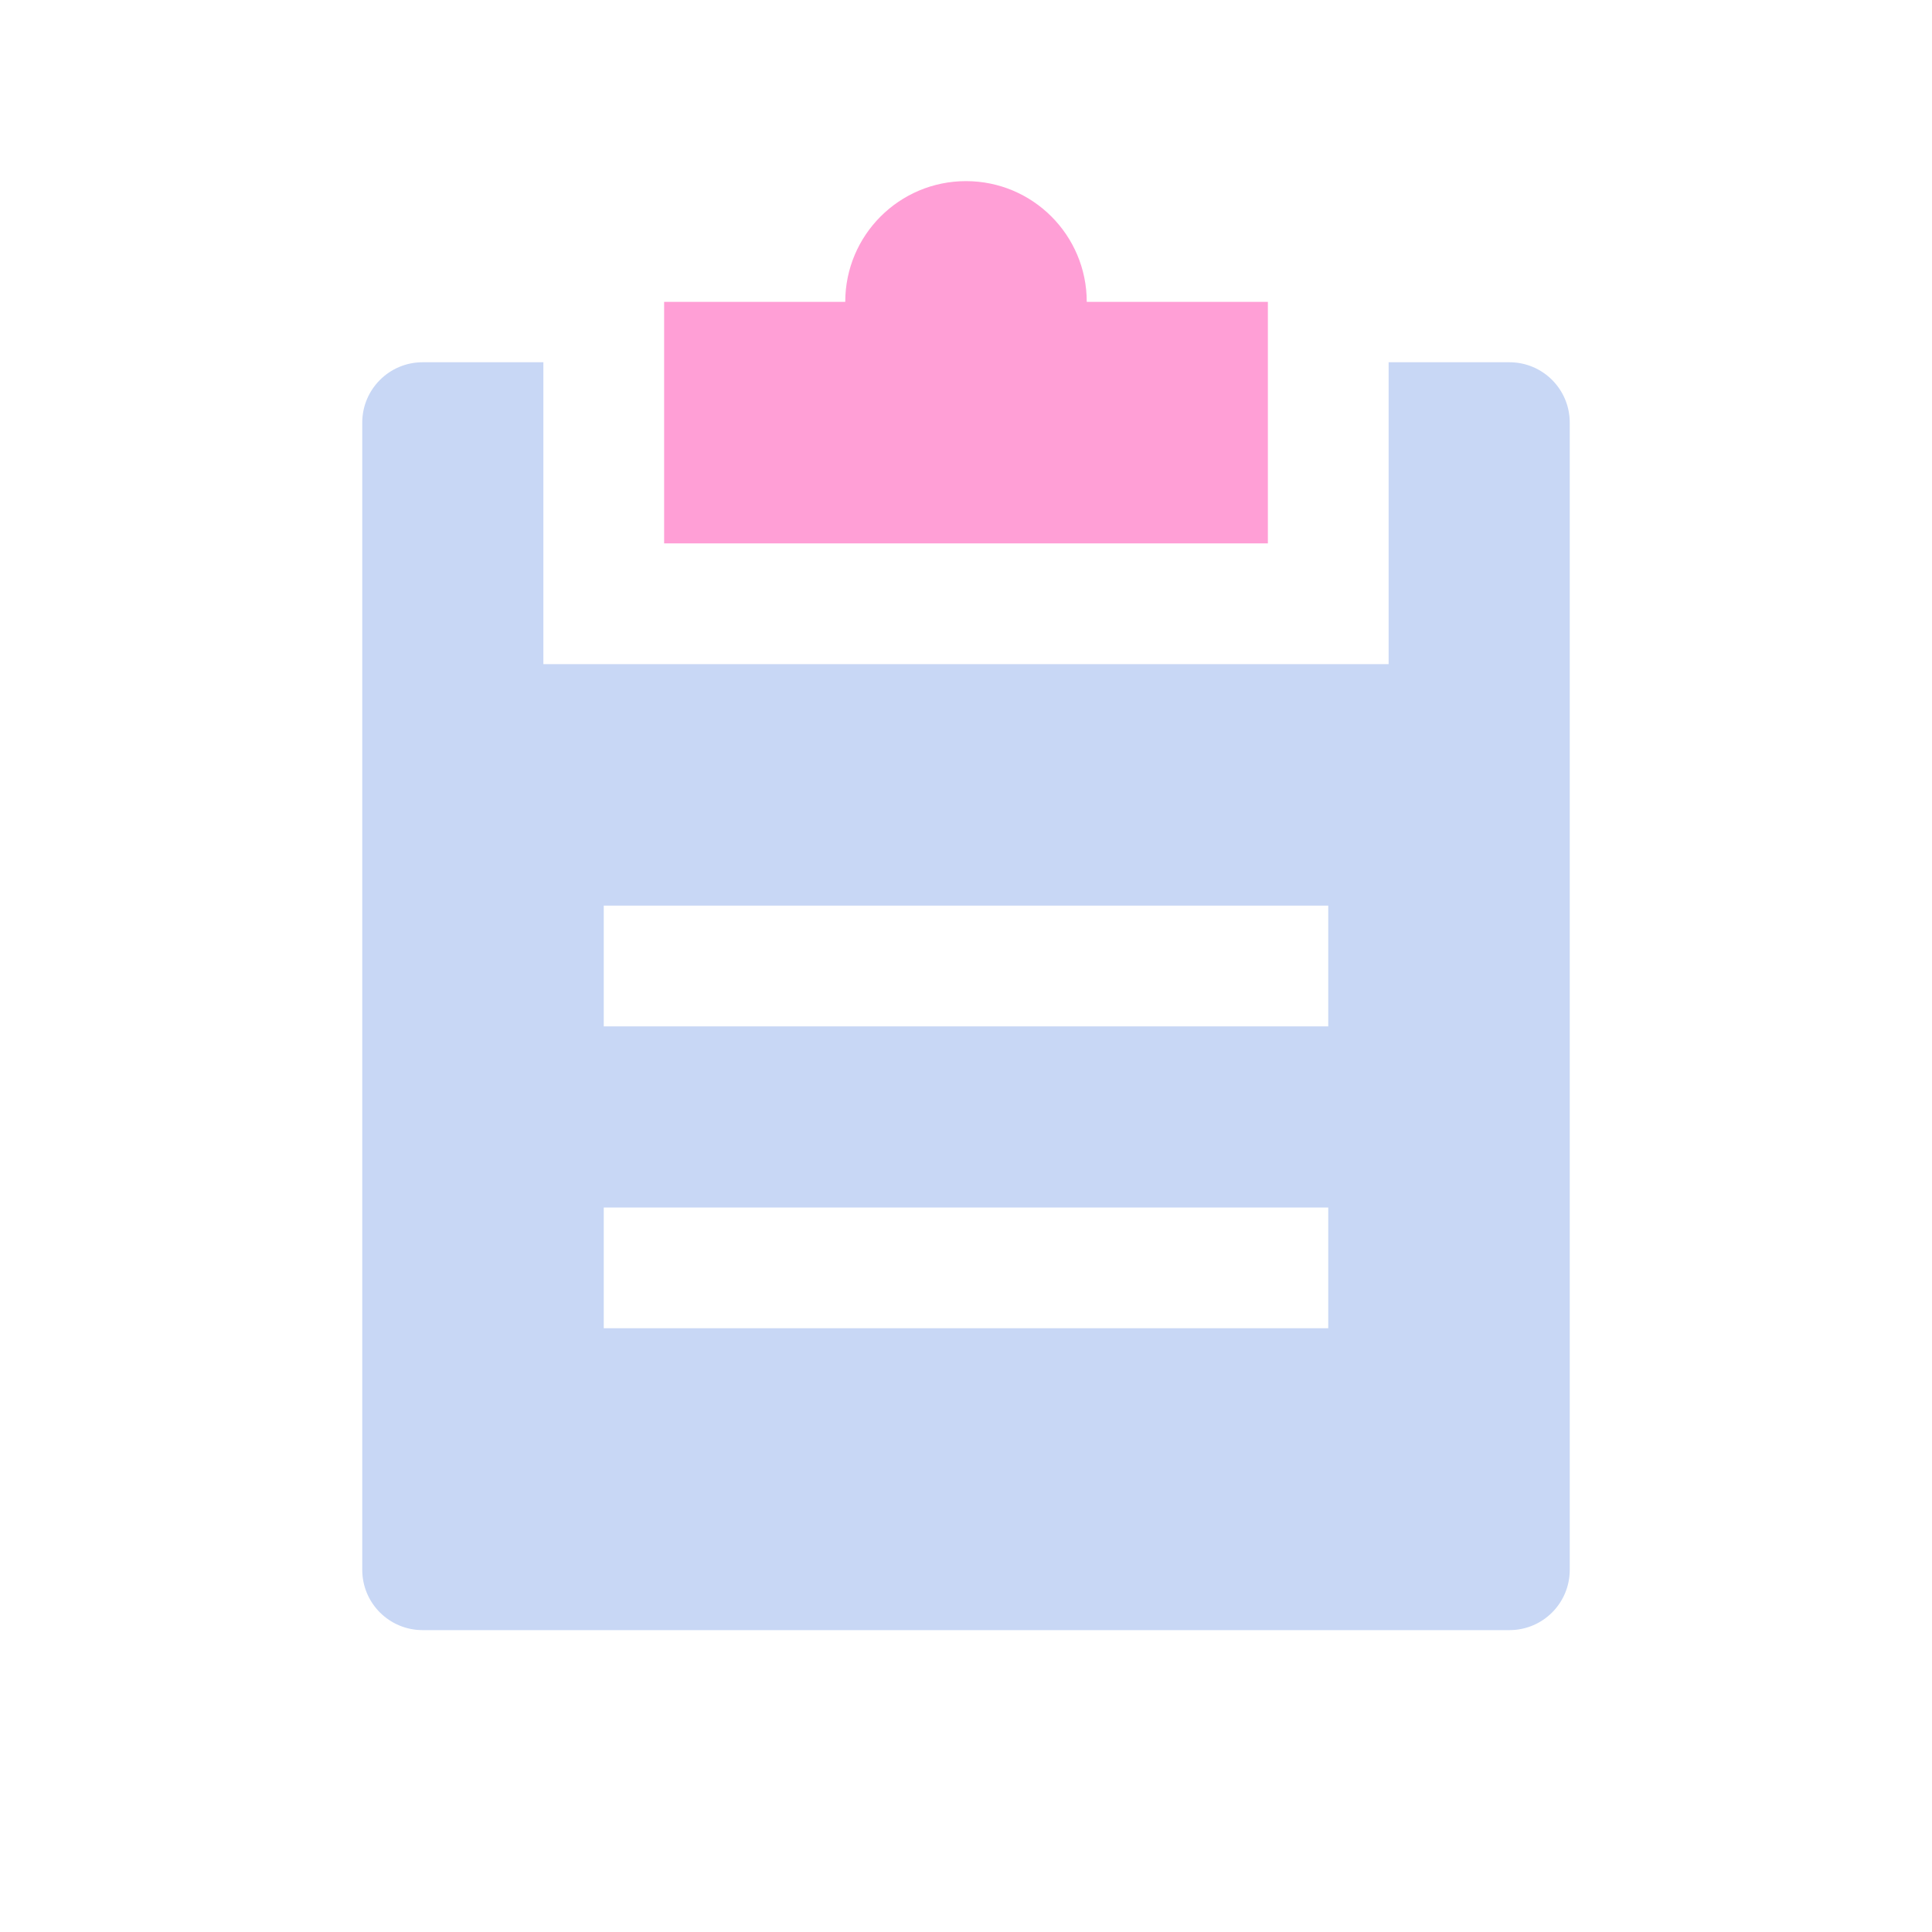 <svg width="16" height="16" viewBox="0 0 16 16" fill="none" xmlns="http://www.w3.org/2000/svg">
<g id="contributing">
<g id="notes">
<path id="Shape" fill-rule="evenodd" clip-rule="evenodd" d="M12.5 3H11.5V5.5H4.5V3H3.5C3.224 3 3 3.224 3 3.5V13C3 13.277 3.224 13.5 3.5 13.5H12.5C12.777 13.5 13 13.277 13 13V3.5C13 3.224 12.777 3 12.5 3ZM11 11H5V10H11V11ZM5 8.5H11V7.5H5V8.5Z" fill="#C8D7F5"/>
<path id="Shape_2" d="M9 2.5C9 1.948 8.553 1.5 8 1.5C7.447 1.5 7 1.948 7 2.5H5.5V4.5H10.5V2.5H9Z" fill="#FF9FD6"/>
</g>
</g>
</svg>
